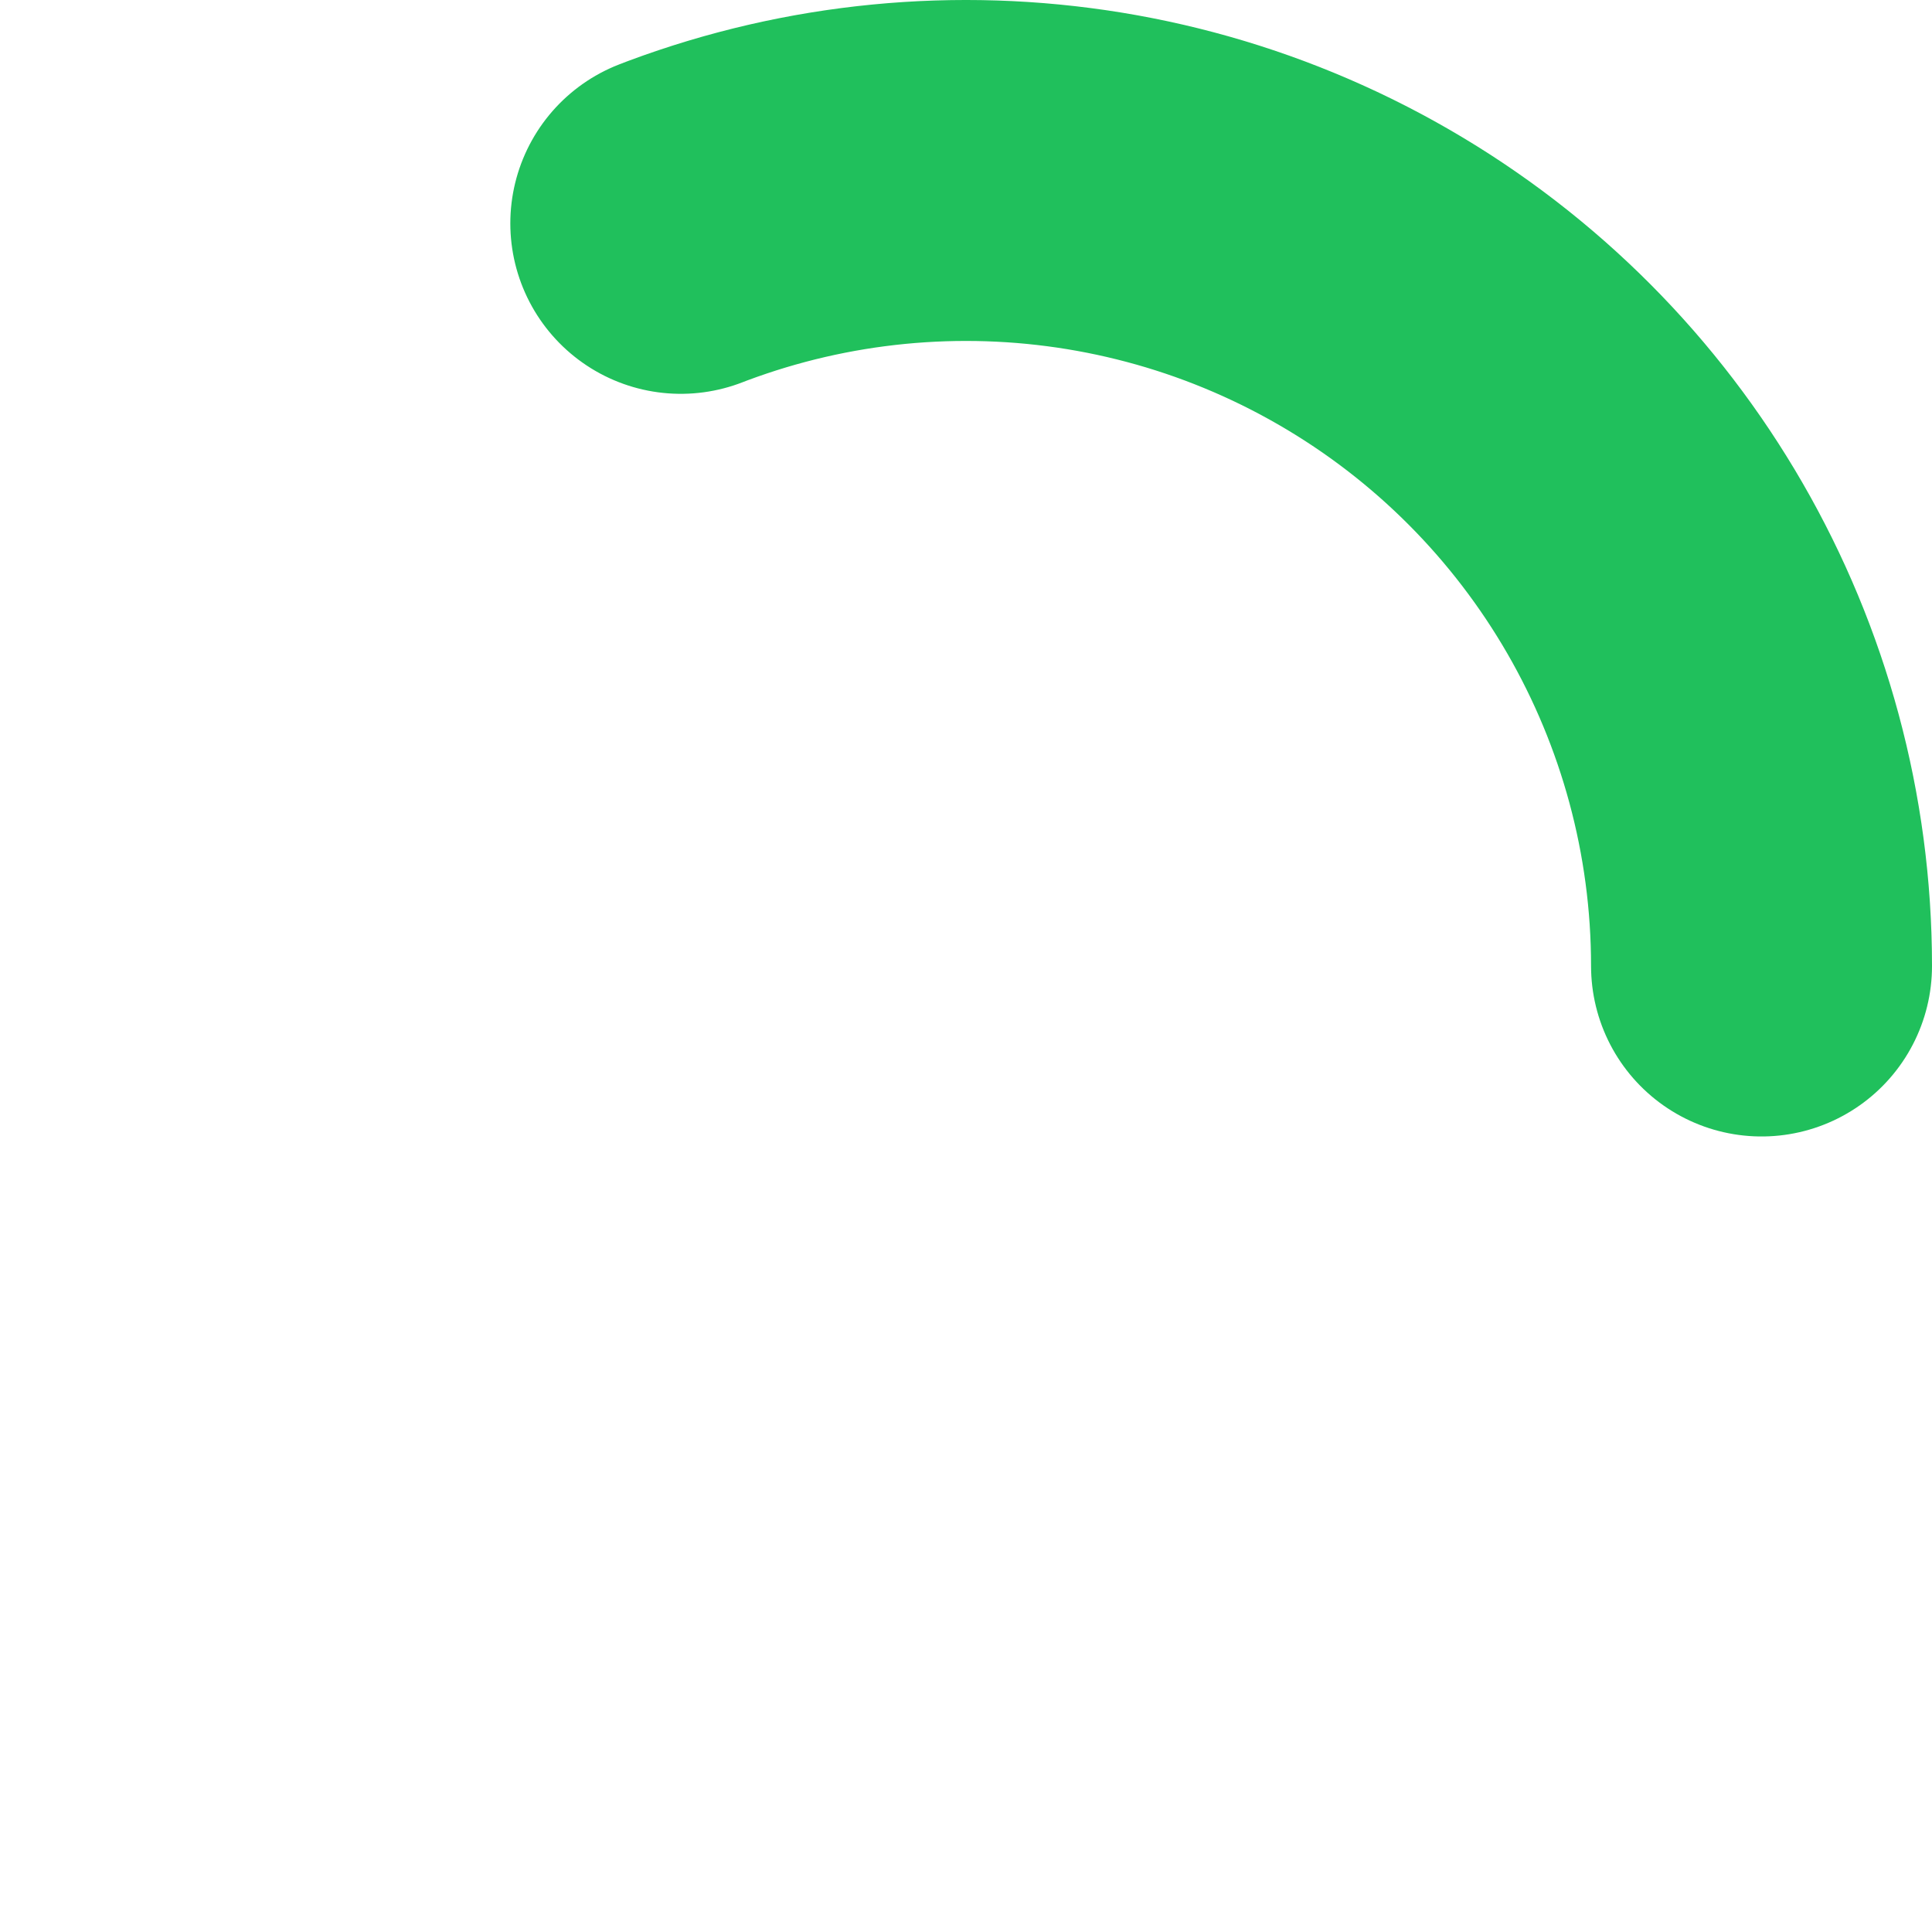 <?xml version="1.0" encoding="utf-8"?>
<!-- Generator: Adobe Illustrator 16.0.0, SVG Export Plug-In . SVG Version: 6.00 Build 0)  -->
<!DOCTYPE svg PUBLIC "-//W3C//DTD SVG 1.1//EN" "http://www.w3.org/Graphics/SVG/1.1/DTD/svg11.dtd">
<svg version="1.1" xmlns="http://www.w3.org/2000/svg" xmlns:xlink="http://www.w3.org/1999/xlink" x="0px" y="0px"
	 width="34px" height="34px" viewBox="0 0 34 34" enable-background="new 0 0 34 34" xml:space="preserve">
<defs>    
    <style>
        @keyframes strokeanim {
        	0% {  transform: rotate(0deg); }
    		100% { transform: rotate(360deg); }
		}
		circle {
			transform-origin: 50% 50% 0 ;
    		animation: strokeanim 1s infinite linear;
		}
    </style>
</defs>    
<circle fill="none" stroke="#20C05C" stroke-width="6" stroke-miterlimit="10" stroke-linecap="round" cx="17" cy="17" r="14" transform="rotate(0 0 0)"
                    stroke-dasharray="87.92"
                    stroke-dashoffset="115">
<!--animateTransform attributeName="transform" type="rotate" from="0 17 17" to="360 17 17" dur="1s" repeatCount="indefinite"></animateTransform-->
</circle>
</svg>
